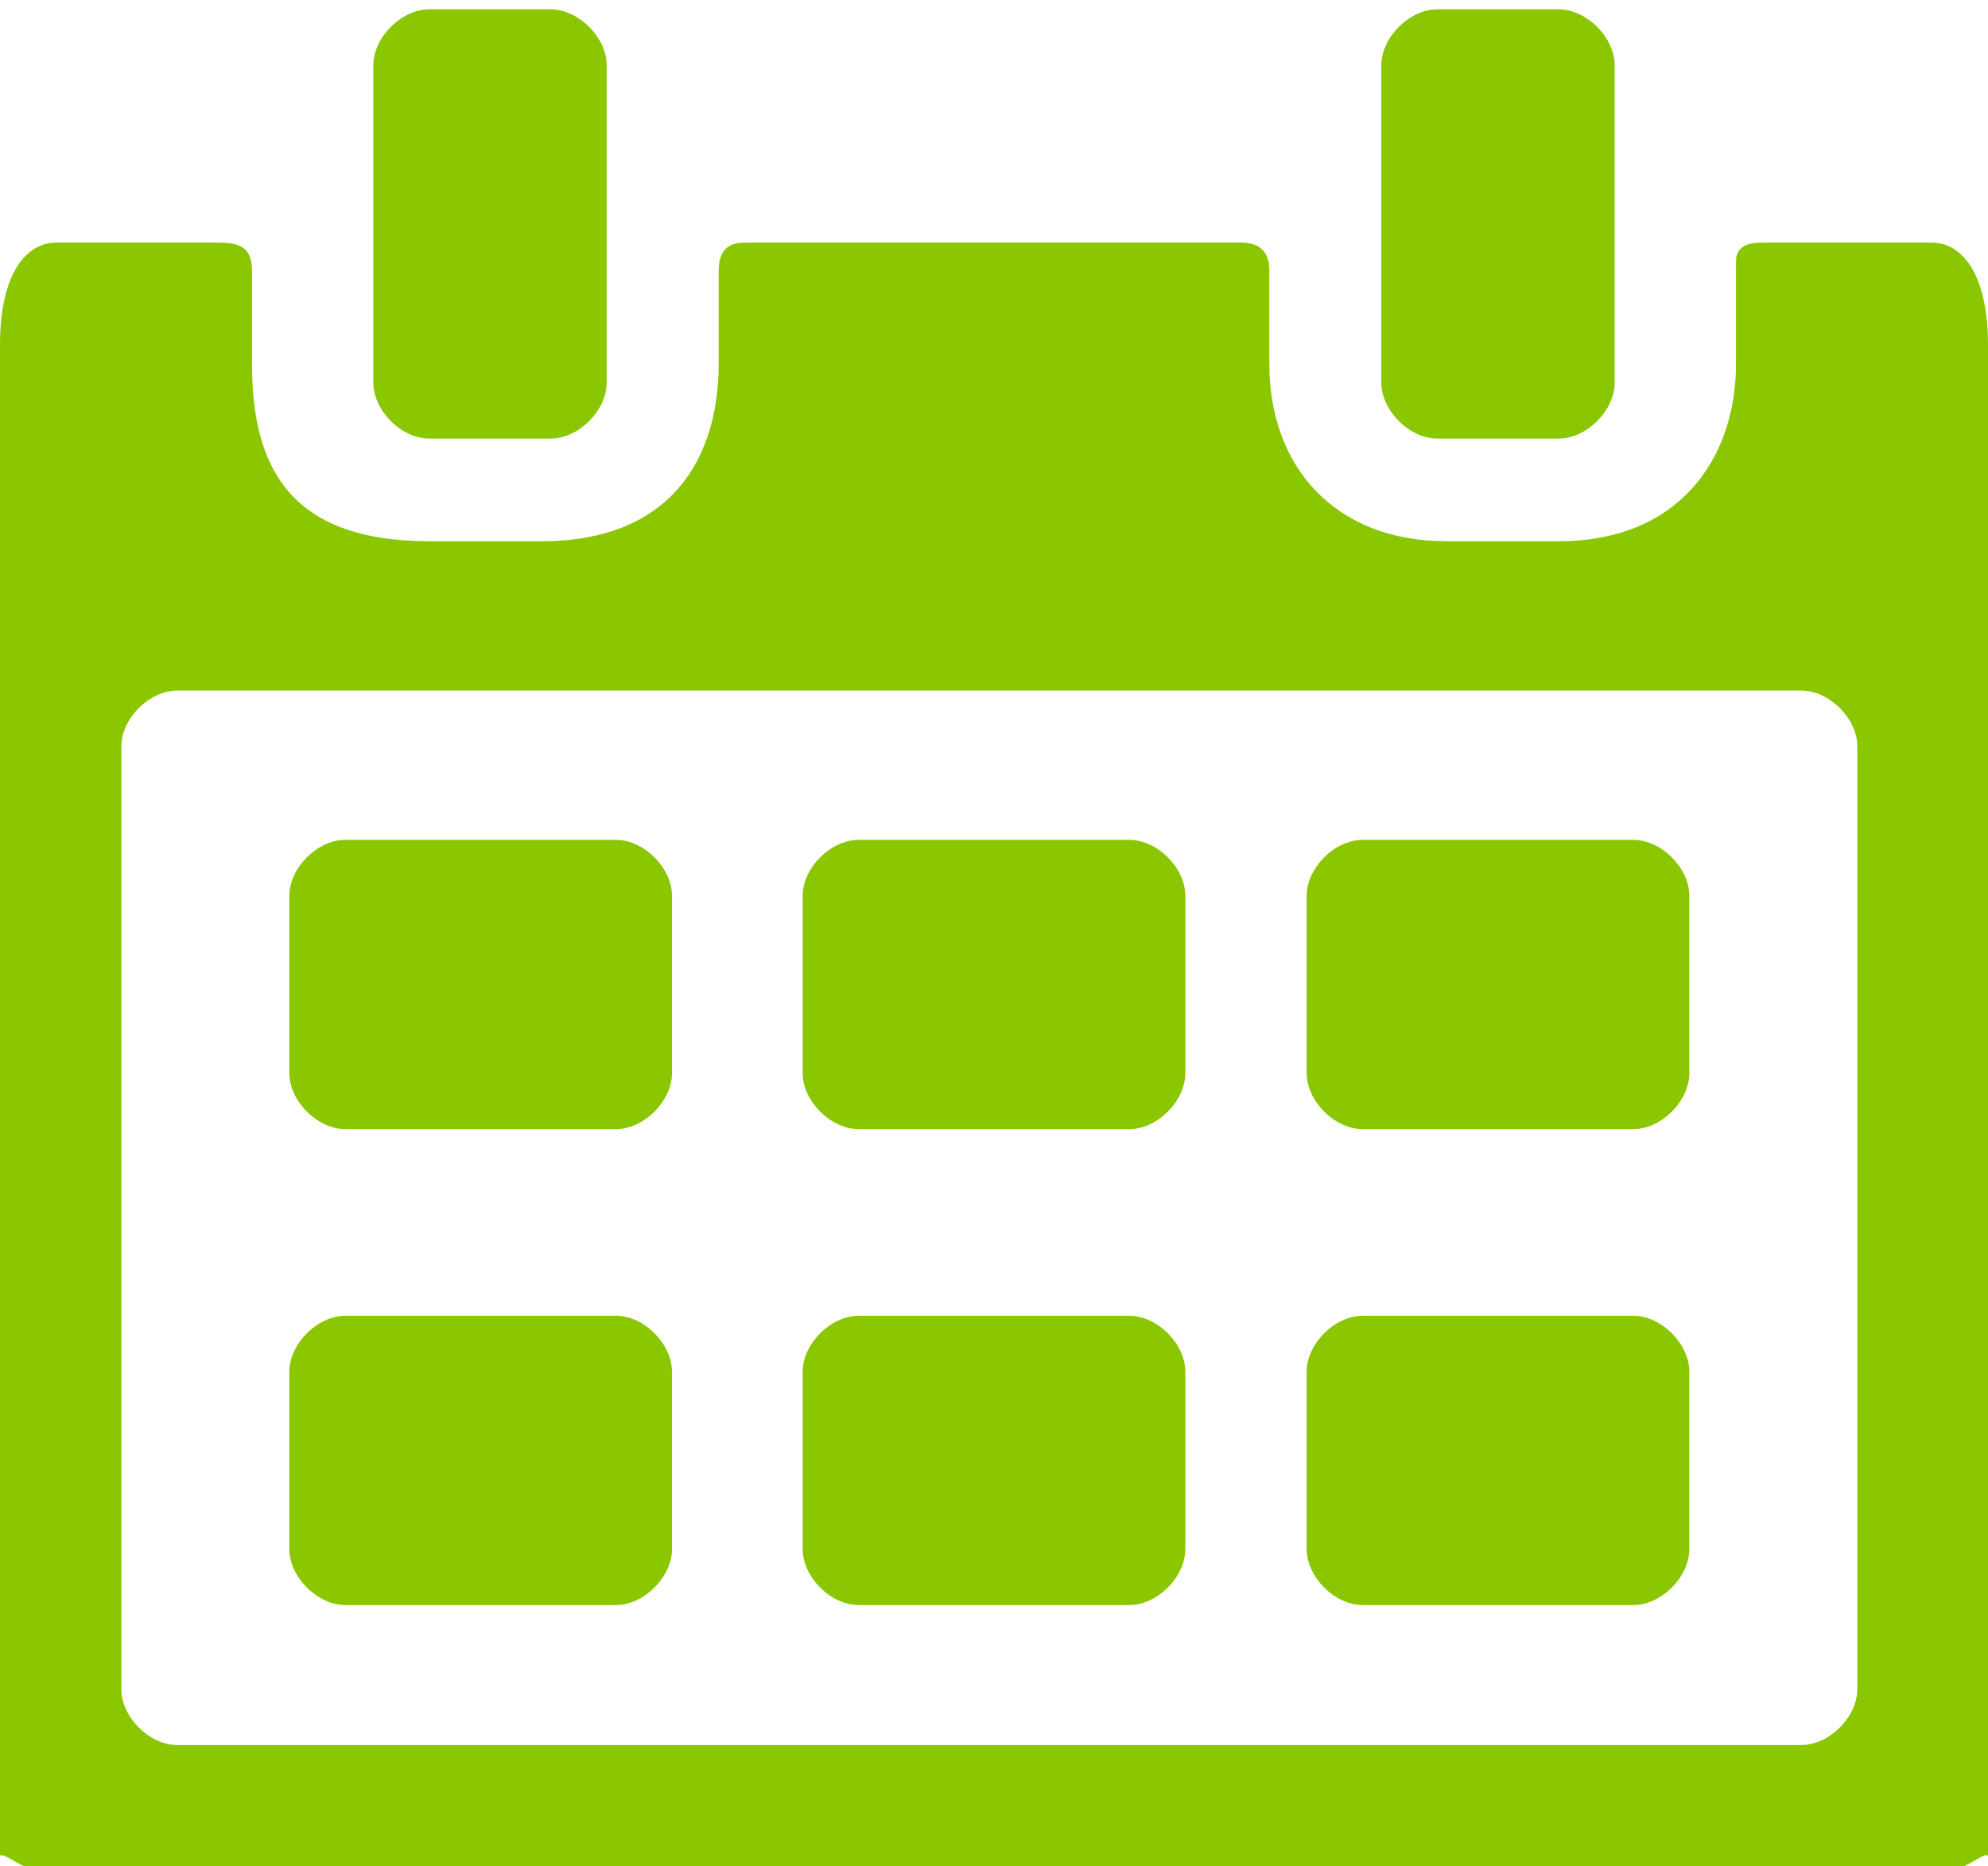 <?xml version="1.0" encoding="utf-8"?>
<!-- Generator: Adobe Illustrator 17.1.0, SVG Export Plug-In . SVG Version: 6.00 Build 0)  -->
<!DOCTYPE svg PUBLIC "-//W3C//DTD SVG 1.1//EN" "http://www.w3.org/Graphics/SVG/1.1/DTD/svg11.dtd">
<svg version="1.1" id="Capa_1" xmlns="http://www.w3.org/2000/svg" xmlns:xlink="http://www.w3.org/1999/xlink" x="0px" y="0px"
	 viewBox="410.3 287.6 21.3 20" enable-background="new 410.3 287.6 21.3 20" xml:space="preserve">
<g>
	<path fill="#8BC700" d="M417.5,299.1c0,0.3-0.3,0.6-0.6,0.6H414c-0.3,0-0.6-0.3-0.6-0.6v-1.9c0-0.3,0.3-0.6,0.6-0.6h2.9
		c0.3,0,0.6,0.3,0.6,0.6V299.1z"/>
	<path fill="#8BC700" d="M417.5,304.2c0,0.3-0.3,0.6-0.6,0.6H414c-0.3,0-0.6-0.3-0.6-0.6v-1.9c0-0.3,0.3-0.6,0.6-0.6h2.9
		c0.3,0,0.6,0.3,0.6,0.6V304.2z"/>
	<path fill="#8BC700" d="M423,299.1c0,0.3-0.3,0.6-0.6,0.6h-2.9c-0.3,0-0.6-0.3-0.6-0.6v-1.9c0-0.3,0.3-0.6,0.6-0.6h2.9
		c0.3,0,0.6,0.3,0.6,0.6V299.1z"/>
	<path fill="#8BC700" d="M423,304.2c0,0.3-0.3,0.6-0.6,0.6h-2.9c-0.3,0-0.6-0.3-0.6-0.6v-1.9c0-0.3,0.3-0.6,0.6-0.6h2.9
		c0.3,0,0.6,0.3,0.6,0.6V304.2z"/>
	<path fill="#8BC700" d="M428.4,299.1c0,0.3-0.3,0.6-0.6,0.6h-2.9c-0.3,0-0.6-0.3-0.6-0.6v-1.9c0-0.3,0.3-0.6,0.6-0.6h2.9
		c0.3,0,0.6,0.3,0.6,0.6V299.1z"/>
	<path fill="#8BC700" d="M428.4,304.2c0,0.3-0.3,0.6-0.6,0.6h-2.9c-0.3,0-0.6-0.3-0.6-0.6v-1.9c0-0.3,0.3-0.6,0.6-0.6h2.9
		c0.3,0,0.6,0.3,0.6,0.6V304.2z"/>
	<path fill="#8BC700" d="M414.9,292.3c-0.3,0-0.6-0.3-0.6-0.6v-3.4c0-0.3,0.3-0.6,0.6-0.6h1.3c0.3,0,0.6,0.3,0.6,0.6v3.4
		c0,0.3-0.3,0.6-0.6,0.6H414.9z"/>
	<path fill="#8BC700" d="M425.7,292.3c-0.3,0-0.6-0.3-0.6-0.6v-3.4c0-0.3,0.3-0.6,0.6-0.6h1.3c0.3,0,0.6,0.3,0.6,0.6v3.4
		c0,0.3-0.3,0.6-0.6,0.6H425.7z"/>
	<path fill="#8BC700" d="M431,290.2h-1.8c-0.1,0-0.3,0-0.3,0.2v1.1c0,1-0.6,1.9-1.9,1.9h-1.2c-1.2,0-1.9-0.8-1.9-1.9v-1
		c0-0.2-0.1-0.3-0.3-0.3h-5.3c-0.1,0-0.3,0-0.3,0.3v1c0,1-0.5,1.9-1.9,1.9h-1.2c-1.5,0-1.9-0.8-1.9-1.9v-1c0-0.3-0.2-0.3-0.4-0.3
		h-1.7c-0.3,0-0.6,0.3-0.6,1.1v16.2c0-0.1,0.3,0.2,0.6,0.2H431c0.3,0,0.6-0.3,0.6-0.2v-16.2C431.6,290.5,431.3,290.2,431,290.2
		L431,290.2z M430.2,305.7c0,0.3-0.3,0.6-0.6,0.6h-17.4c-0.3,0-0.6-0.3-0.6-0.6v-10.1c0-0.3,0.3-0.6,0.6-0.6h17.4
		c0.3,0,0.6,0.3,0.6,0.6L430.2,305.7L430.2,305.7z"/>
</g>
</svg>
